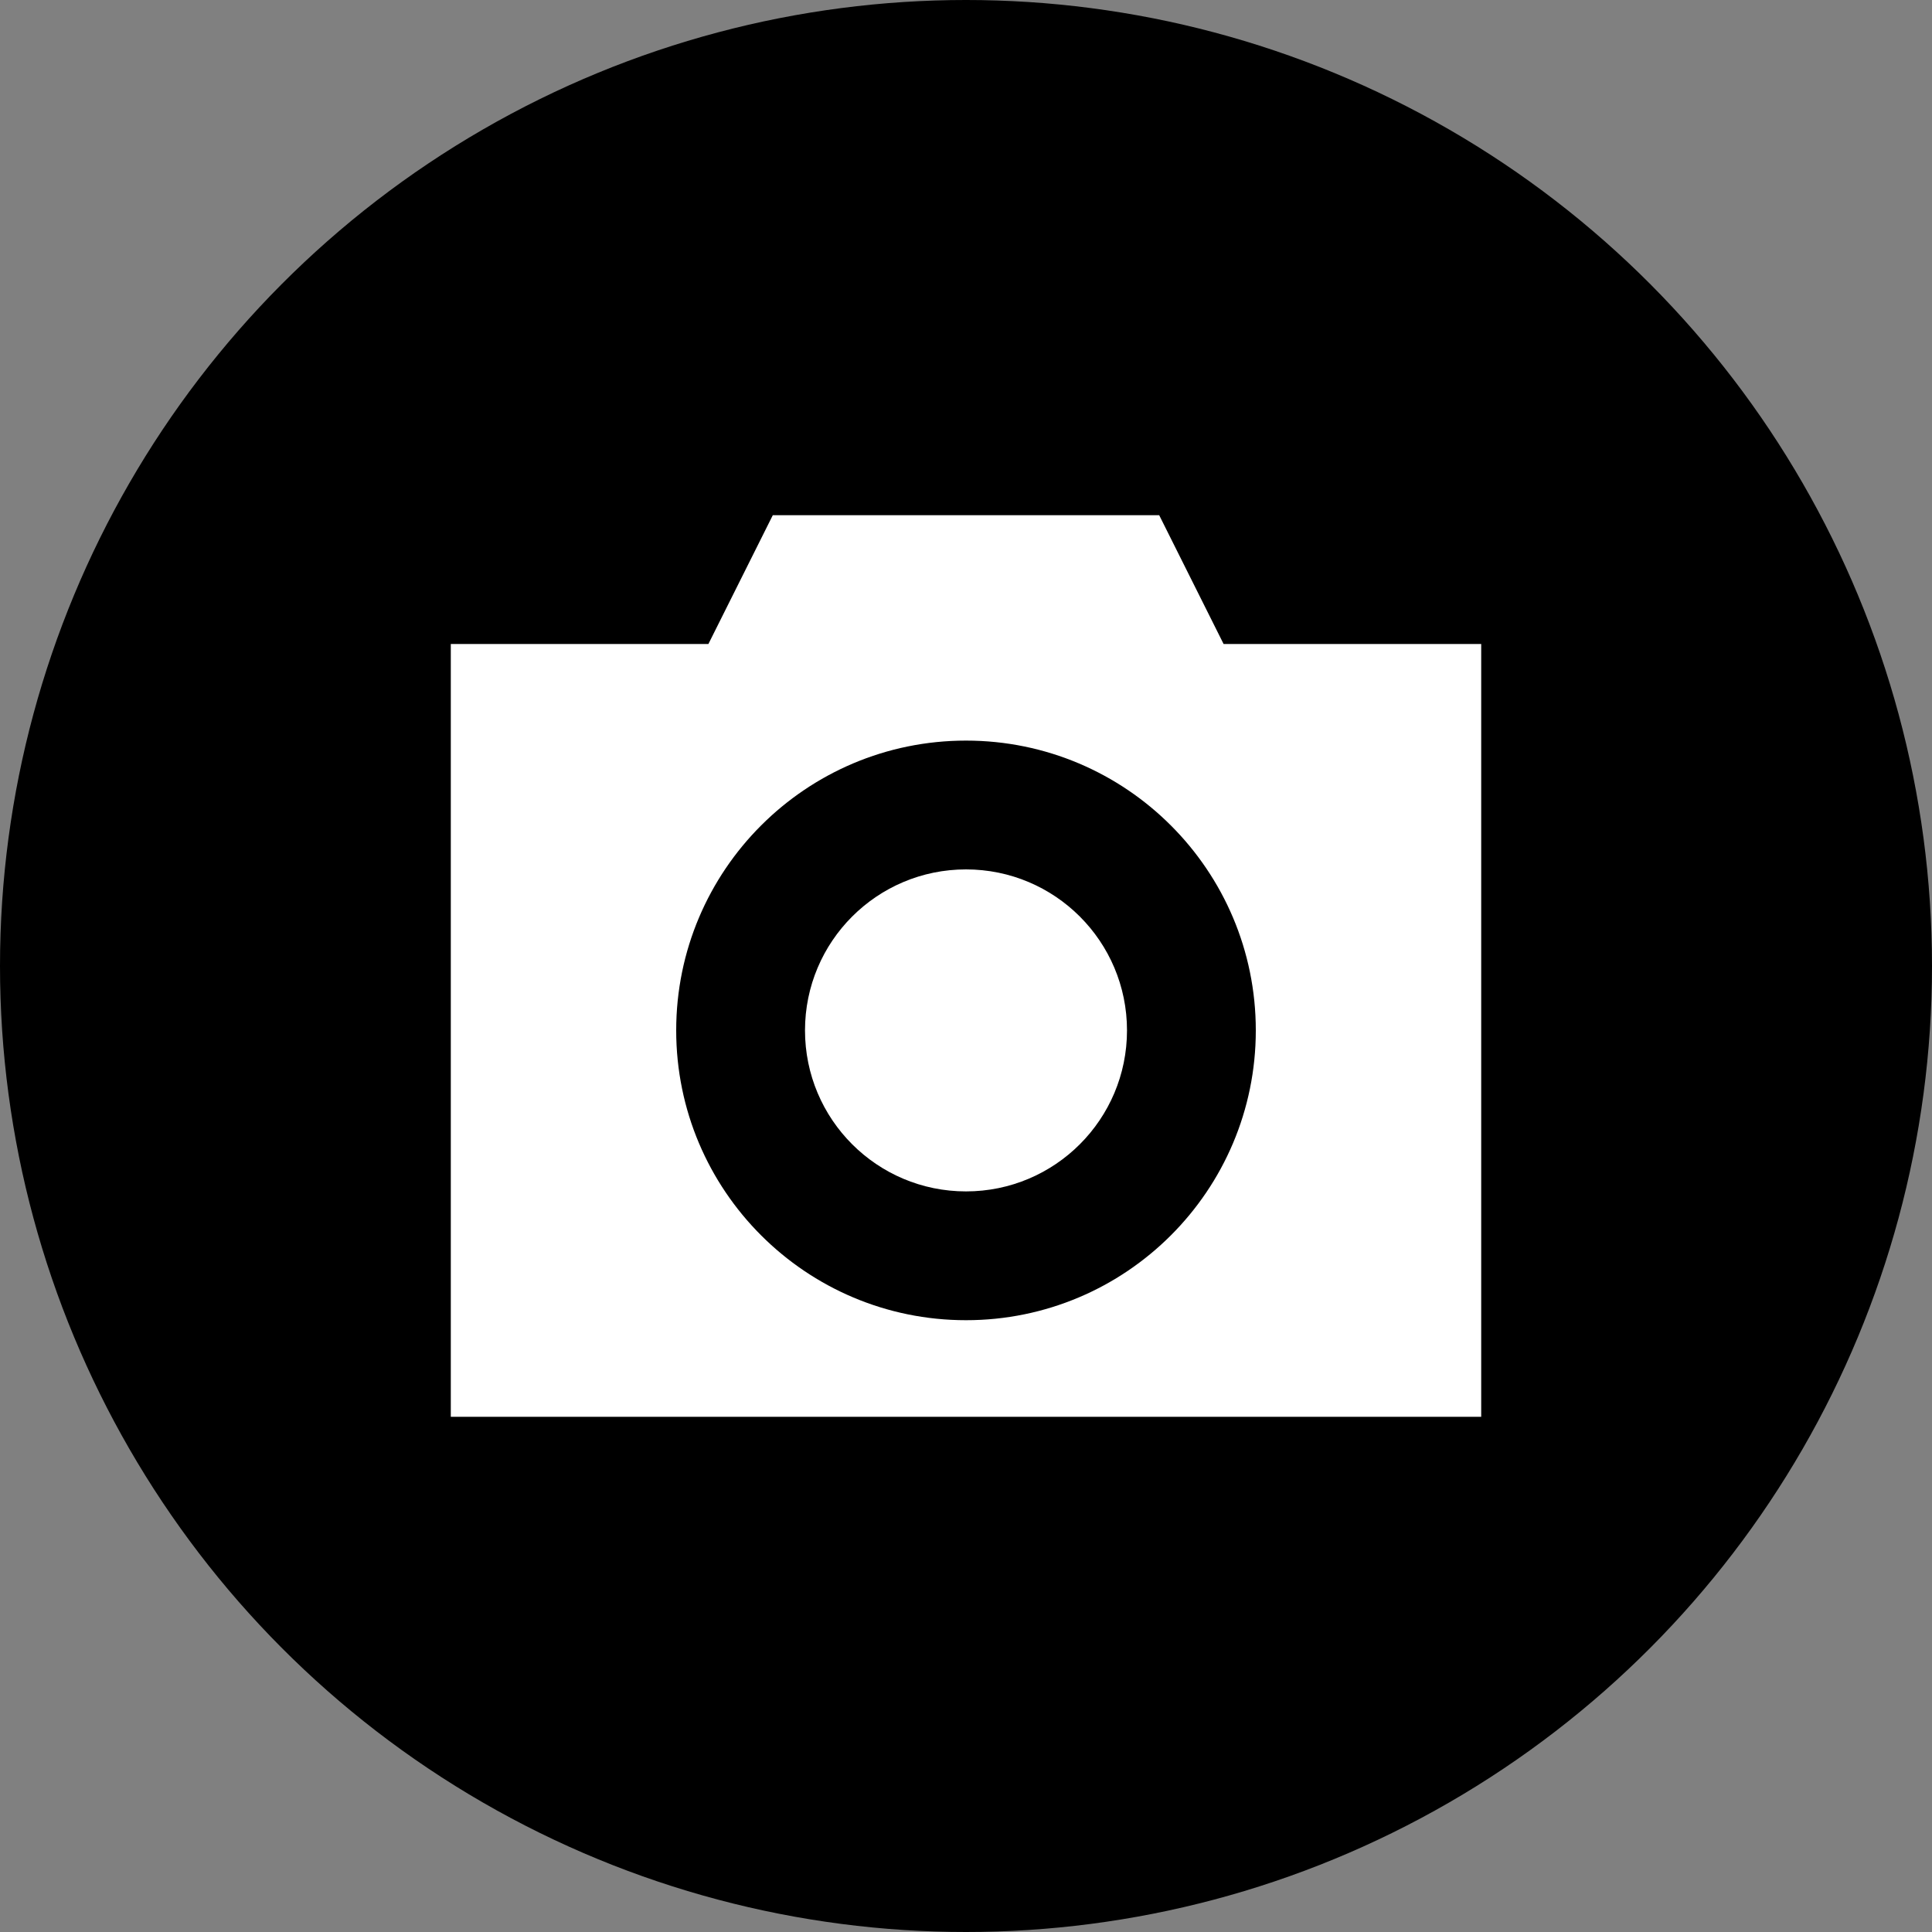 <?xml version="1.0" encoding="UTF-8"?>
<svg width="30px" height="30px" viewBox="0 0 30 30" version="1.1" xmlns="http://www.w3.org/2000/svg" xmlns:xlink="http://www.w3.org/1999/xlink">
    <rect x="0" y="0" width="30" height="30" fill="#808080" stroke="none"/>
    <title>ic_photo</title>
    <g id="-iOS" stroke="none" stroke-width="1" fill="none" fill-rule="evenodd">
        <g id="프로필-편집" transform="translate(-218, -210)">
            <g id="ic_photo" transform="translate(218, 210)">
                <circle id="Oval-2-Copy" fill="#000000" fill-rule="nonzero" cx="15" cy="15" r="15"></circle>
                <path d="M12,8 L18,8 L19,10 L23,10 L23,22 L7,22 L7,10 L11,10 L12,8 Z M15,11.5 C12.515,11.5 10.5,13.515 10.5,16 C10.5,18.485 12.515,20.5 15,20.5 C17.485,20.5 19.5,18.485 19.5,16 C19.5,13.515 17.485,11.5 15,11.5 Z M15,13.5 C16.381,13.5 17.5,14.619 17.5,16 C17.5,17.381 16.381,18.5 15,18.5 C13.619,18.5 12.5,17.381 12.5,16 C12.5,14.619 13.619,13.5 15,13.5 Z" id="Combined-Shape" fill="#FFFFFF"></path>
            </g>
        </g>
    </g>
</svg>